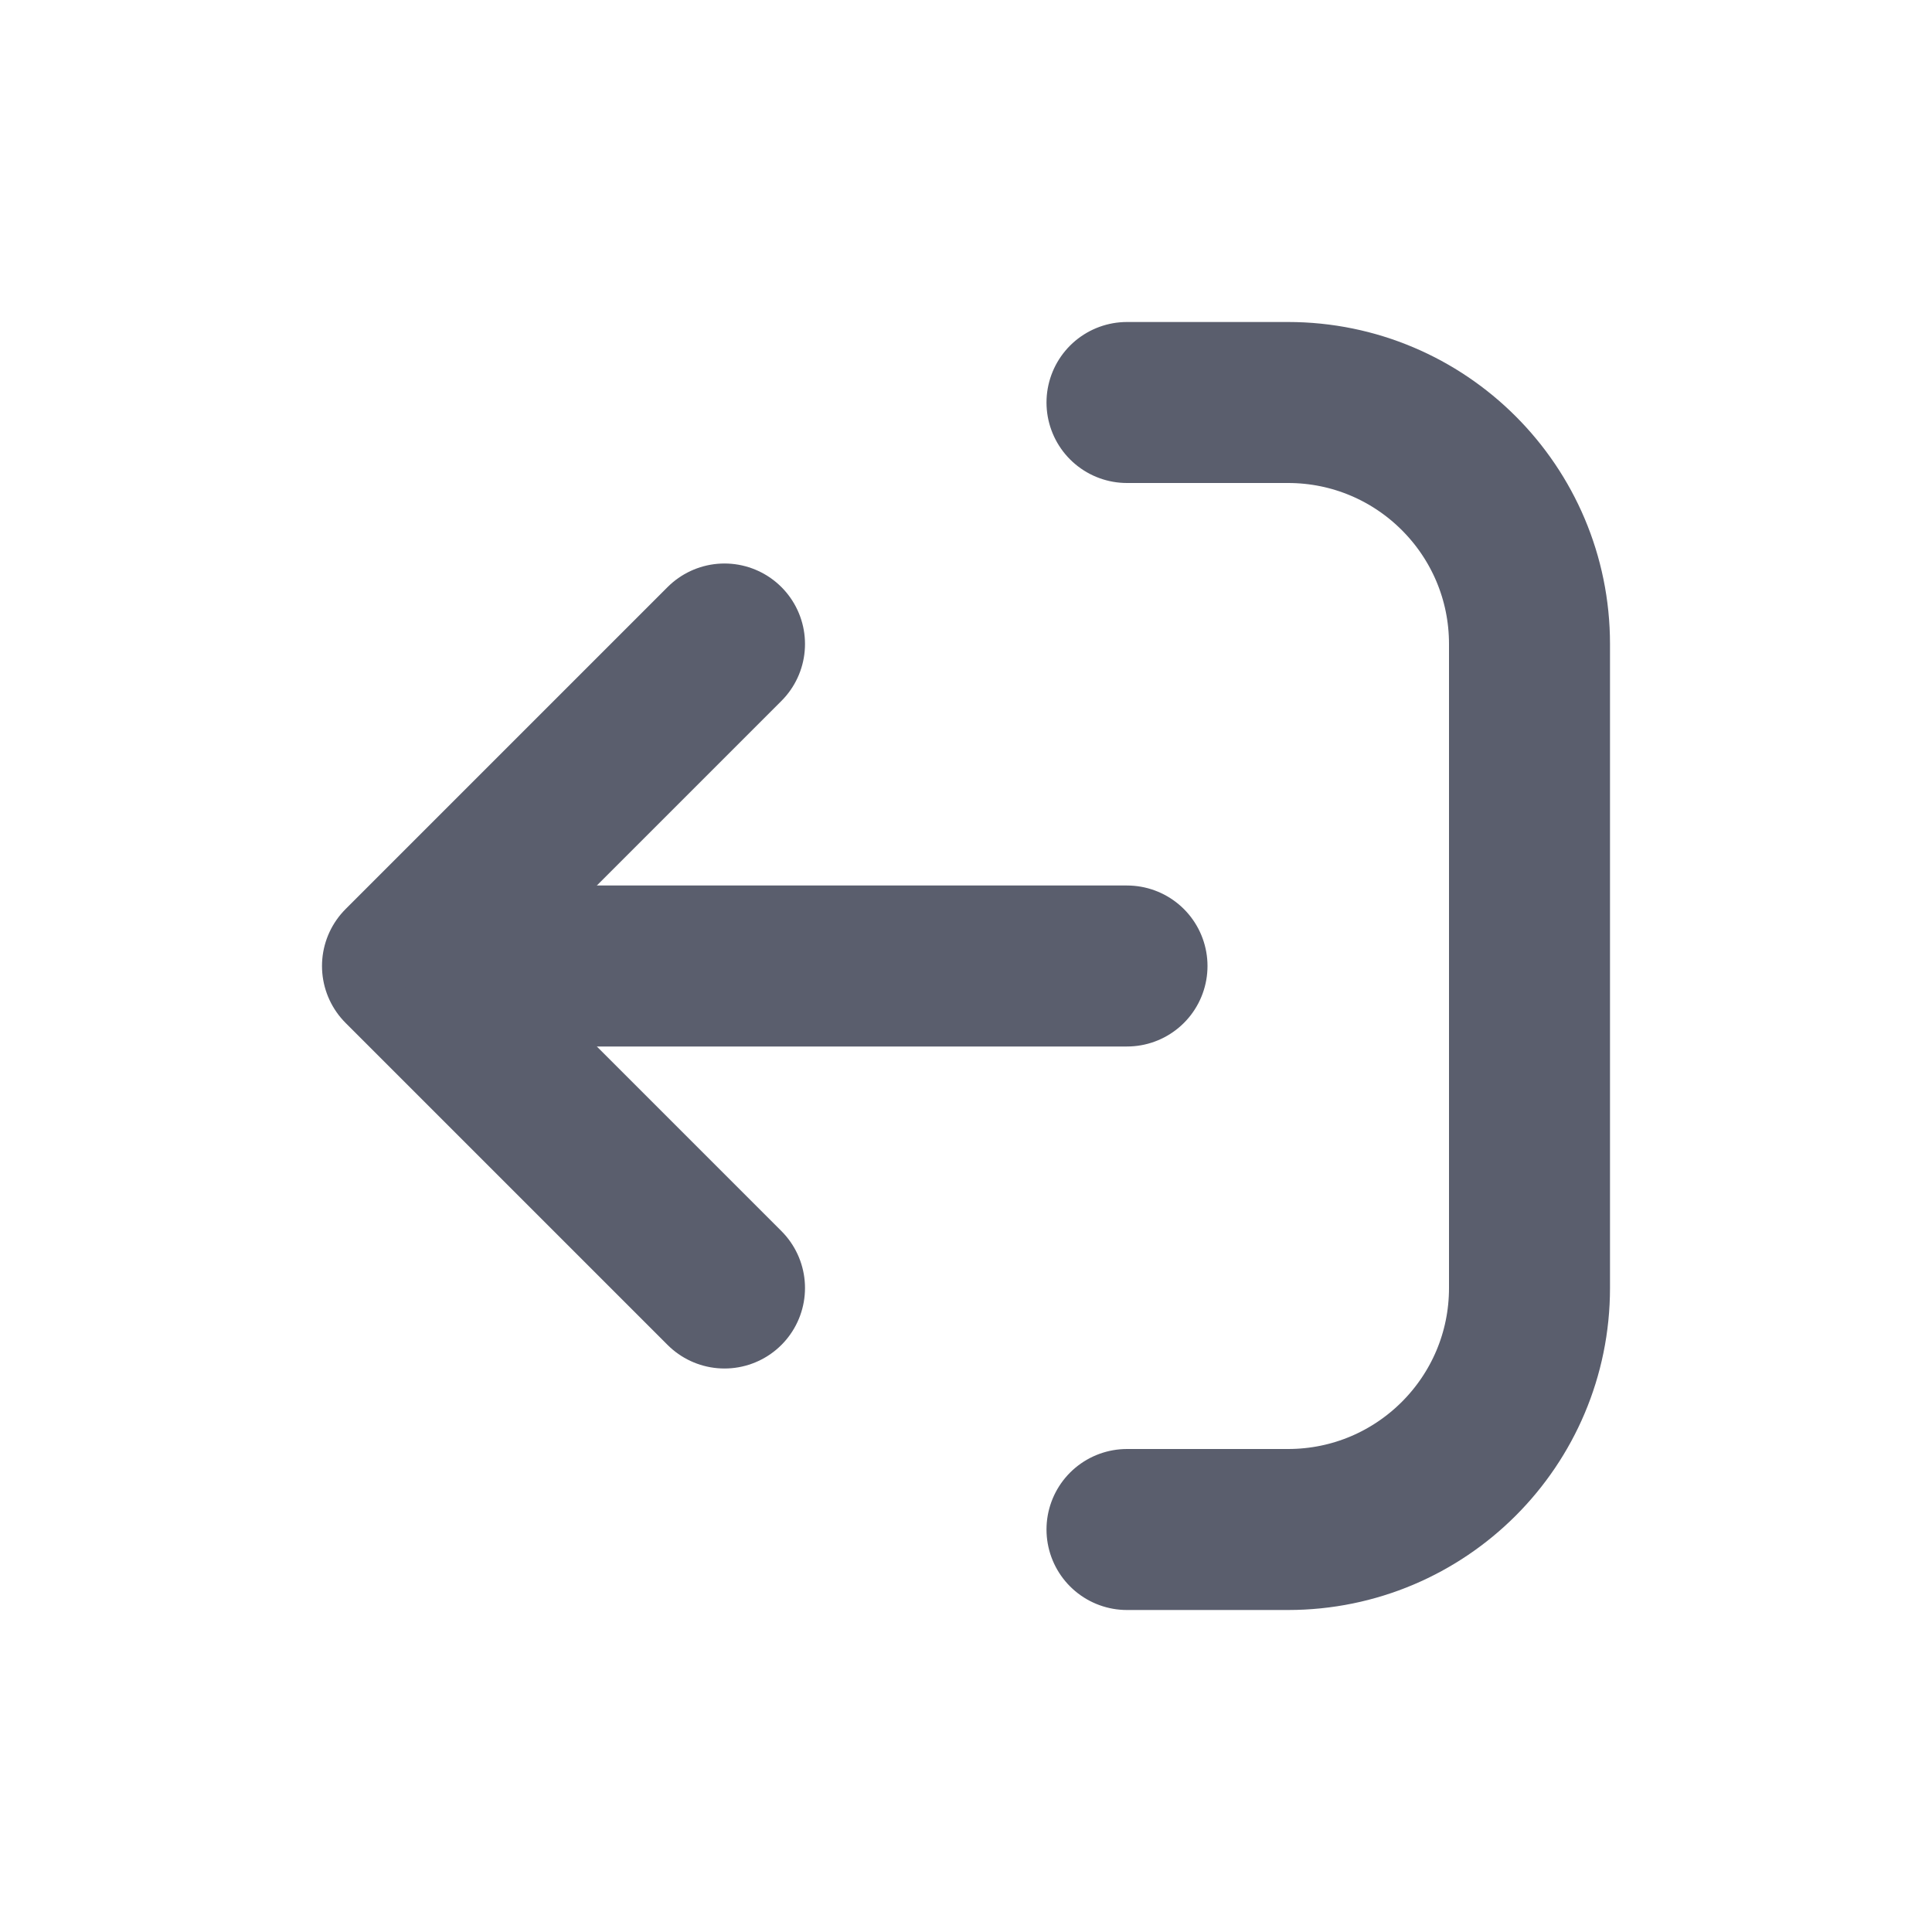 <?xml version="1.0" encoding="UTF-8"?>
<svg width="24px" height="24px" viewBox="0 0 24 24" version="1.1" xmlns="http://www.w3.org/2000/svg" xmlns:xlink="http://www.w3.org/1999/xlink">
    <!-- Generator: Sketch 52.2 (67145) - http://www.bohemiancoding.com/sketch -->
    <title>Icon/Logout</title>
    <desc>Created with Sketch.</desc>
    <g id="Icon/Logout" stroke="none" stroke-width="1" fill="none" fill-rule="evenodd">
        <g>
            <rect id="Bounds" x="0" y="0" width="24" height="24"></rect>
            <g id="Group-5" transform="translate(12, 12) scale(-1, 1) translate(-12, -12) translate(5, 5)" stroke="#5A5E6D" stroke-linecap="round" stroke-width="2">
                <polyline id="Path-2" stroke-linejoin="round" points="10 3 14 7 10 11"></polyline>
                <path d="M13,7 L5,7" id="Path-3"></path>
                <path d="M5,0 L3,0 C1.343,3.04359188e-16 -2.02906125e-16,1.343 0,3 L0,11 C2.02906125e-16,12.657 1.343,14 3,14 L5,14" id="Path" stroke-linejoin="round"></path>
            </g>
        </g>
    </g>
</svg>